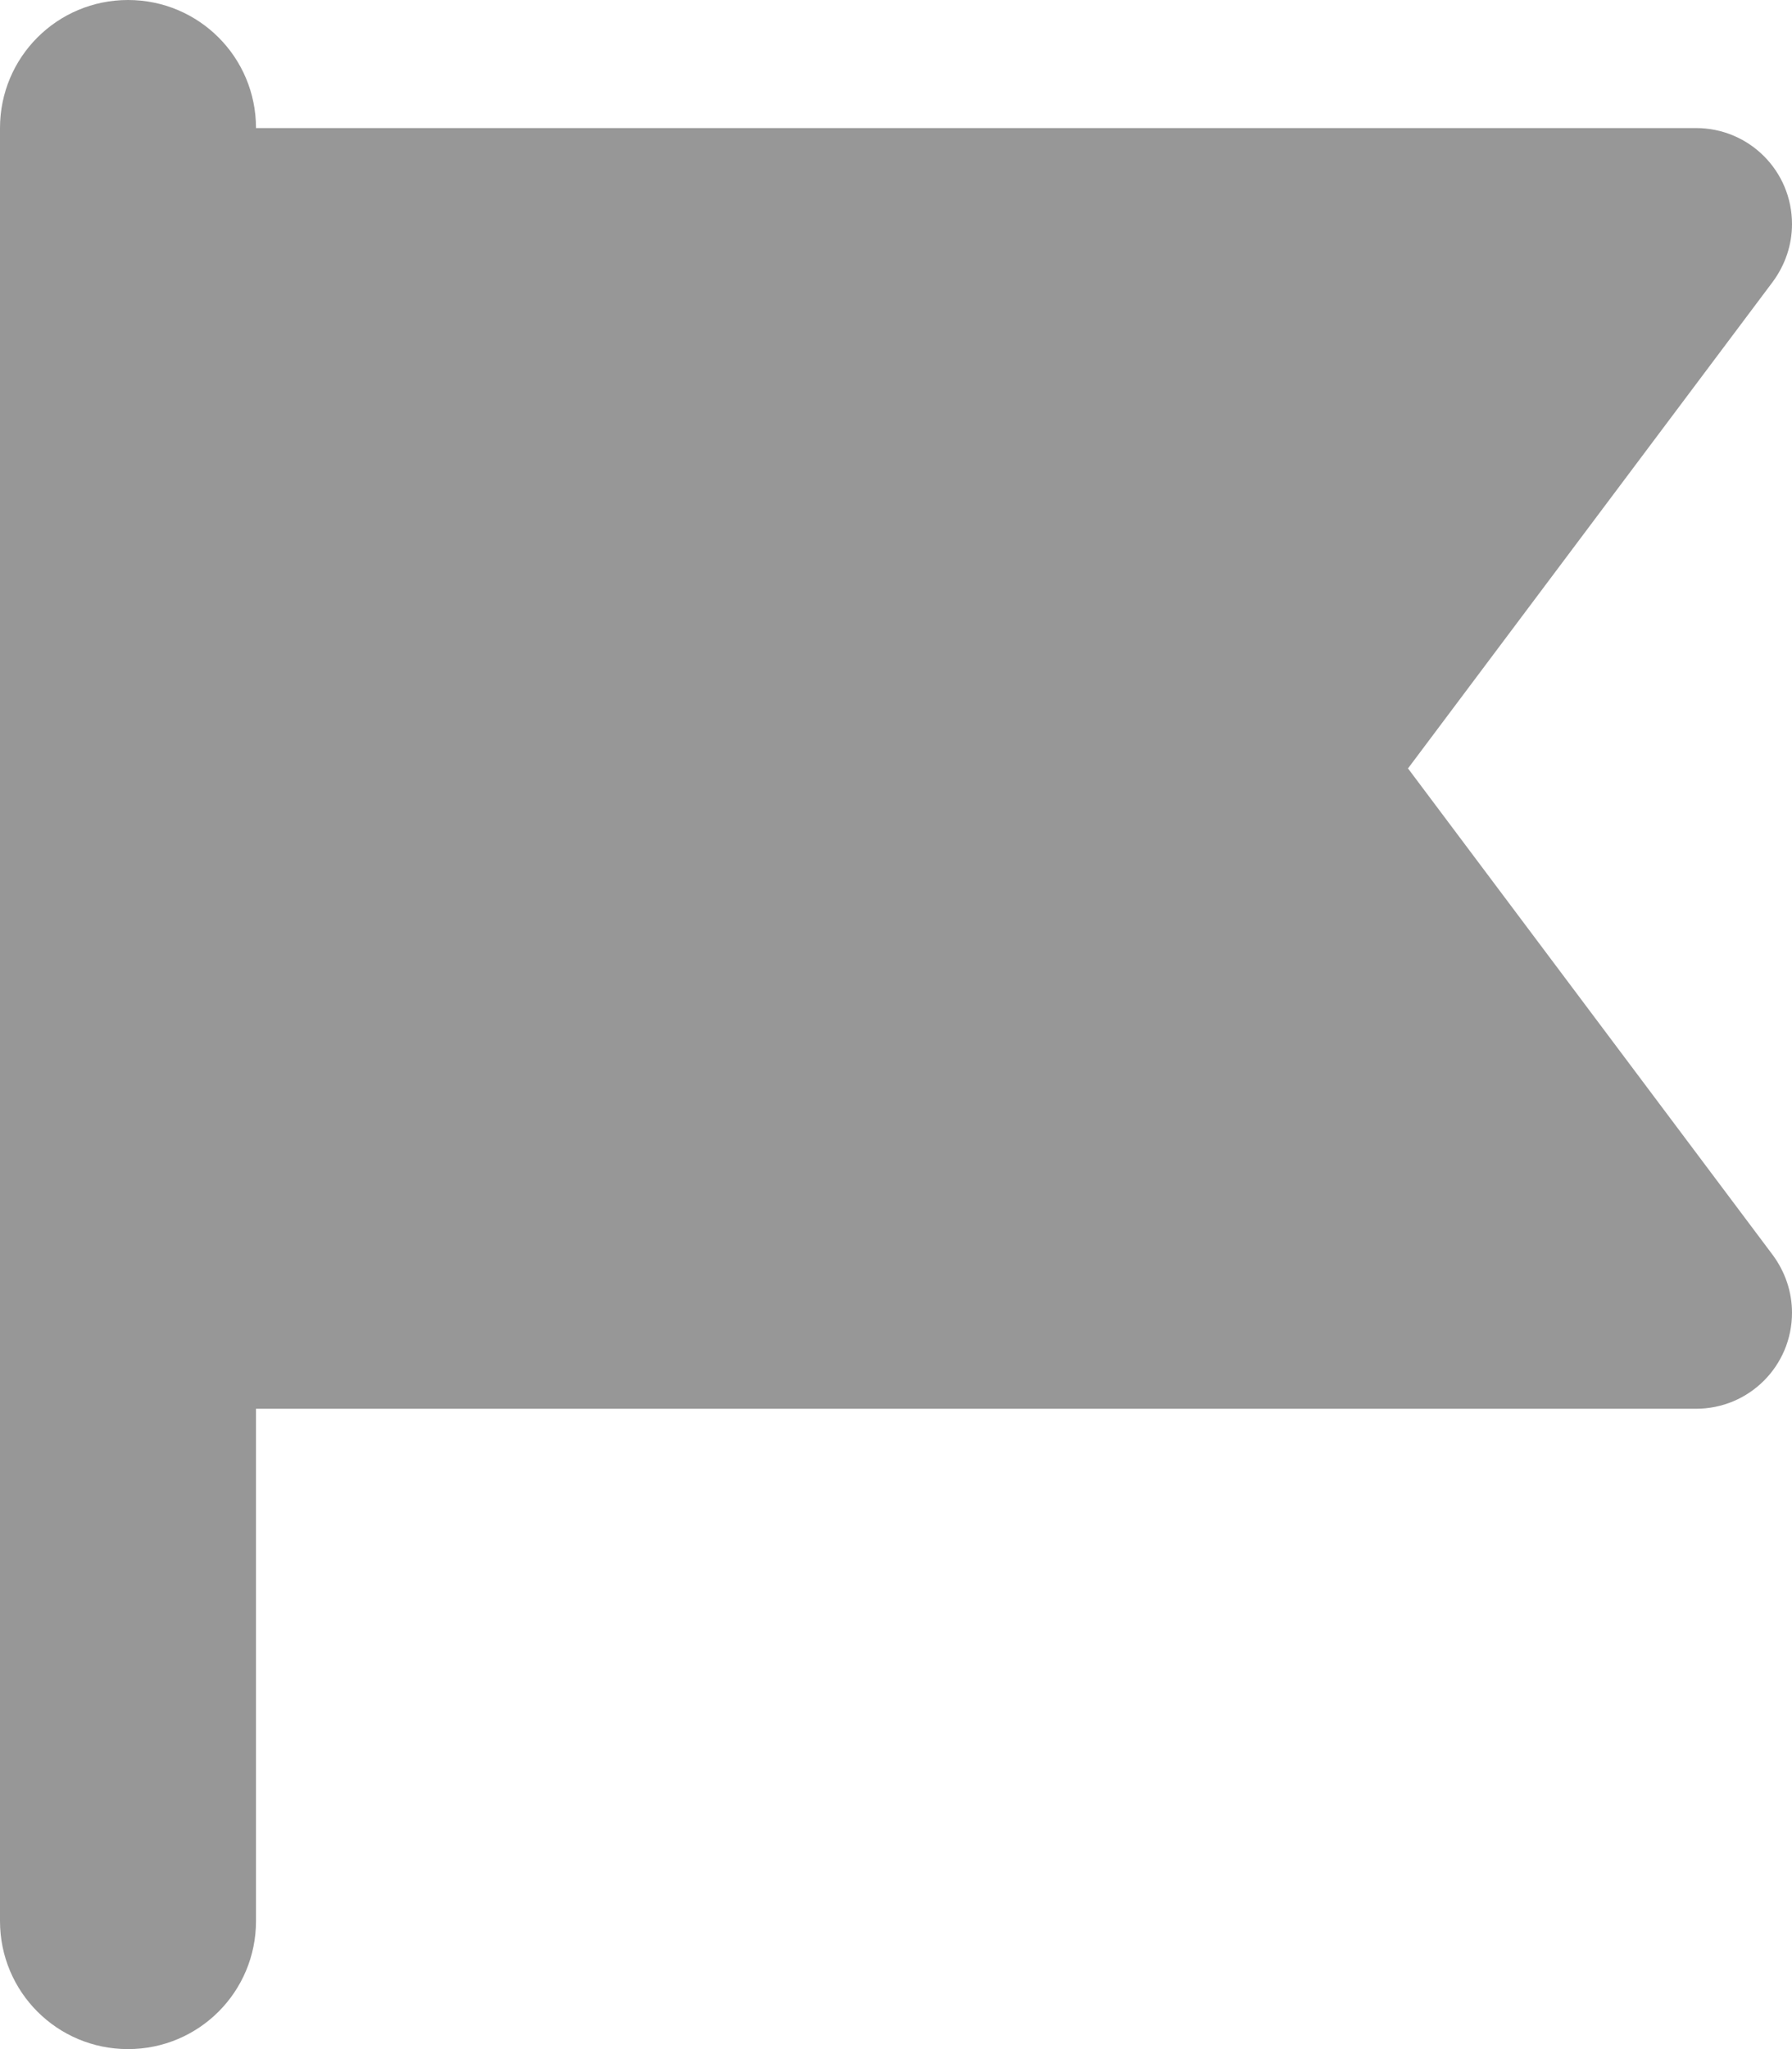 <?xml version="1.0" encoding="UTF-8"?>
<svg width="21px" height="24px" viewBox="0 0 21 24" version="1.1" xmlns="http://www.w3.org/2000/svg" xmlns:xlink="http://www.w3.org/1999/xlink">
    <title>draw_mark_4</title>
    <g id="v3擴充案" stroke="none" stroke-width="1" fill="none" fill-rule="evenodd">
        <g id="新增繪圖-儲存" transform="translate(-905, -793)" fill="#979797" fill-rule="nonzero">
            <g id="Group-11" transform="translate(480, 638)">
                <g id="Group-8" transform="translate(149, 145)">
                    <g id="Group-7-Copy-6" transform="translate(264, 0)">
                        <g id="draw_mark_4" transform="translate(12, 10)">
                            <path d="M3,1.5 C3,0.67 2.33,0 1.5,0 C0.67,0 0,0.67 0,1.5 L0,22.5 C0,23.33 0.67,24 1.5,24 C2.33,24 3,23.33 3,22.5 L3,16.5 L19.875,16.5 C20.498,16.5 21,15.998 21,15.375 C21,15.131 20.92,14.897 20.775,14.7 L16.5,9 L20.775,3.3 C20.92,3.103 21,2.869 21,2.625 C21,2.002 20.498,1.5 19.875,1.5 L3,1.5 Z" id="Path"></path>
                        </g>
                    </g>
                </g>
            </g>
        </g>
    </g>
</svg>
